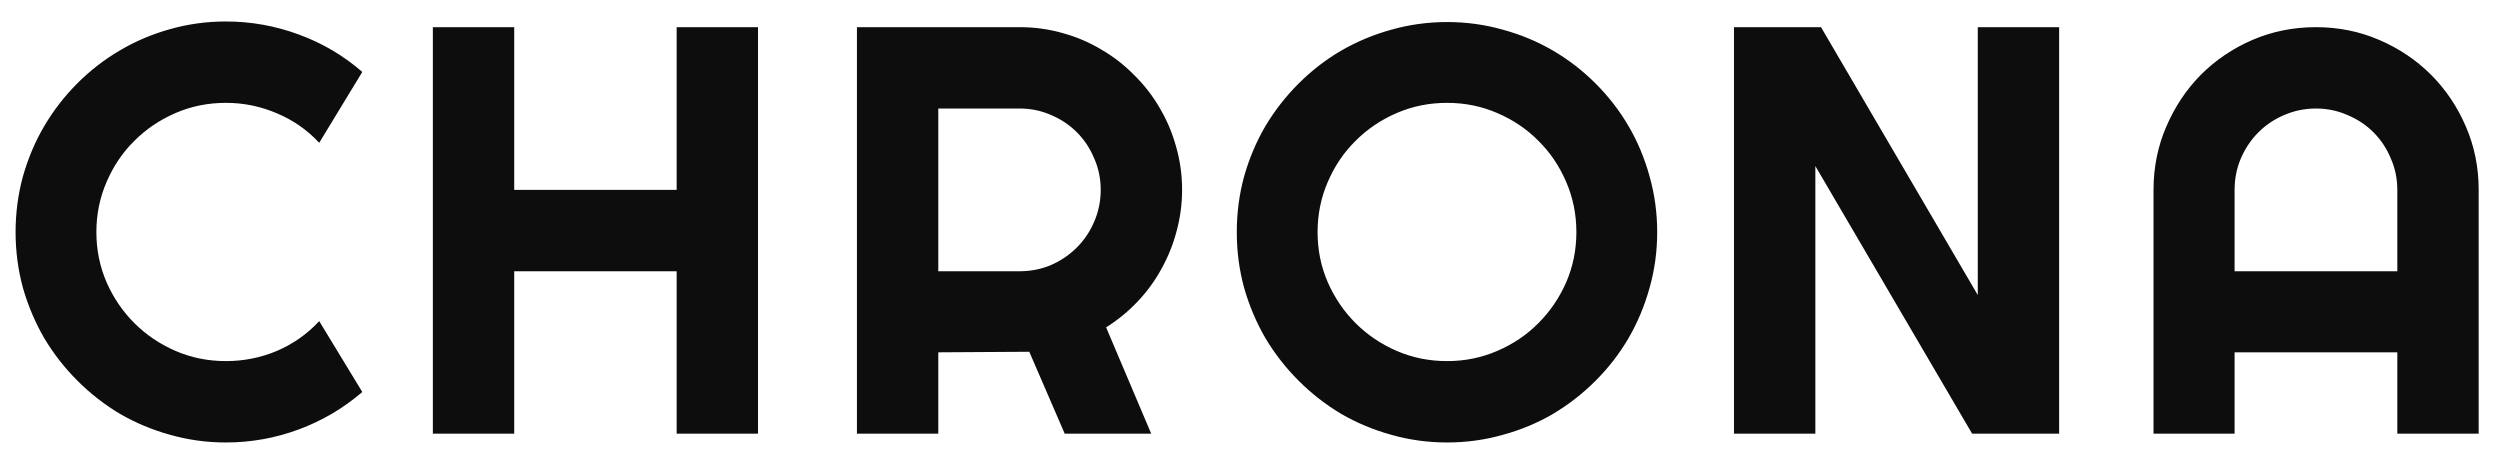 <svg width="98" height="18" viewBox="0 0 98 18" fill="none" xmlns="http://www.w3.org/2000/svg">
<path d="M14.202 15.366C13.461 16.004 12.631 16.492 11.713 16.833C10.794 17.174 9.842 17.345 8.857 17.345C8.101 17.345 7.371 17.244 6.668 17.044C5.971 16.852 5.316 16.578 4.701 16.222C4.093 15.859 3.538 15.426 3.034 14.922C2.53 14.418 2.097 13.863 1.734 13.255C1.378 12.64 1.1 11.985 0.9 11.288C0.708 10.584 0.611 9.855 0.611 9.099C0.611 8.343 0.708 7.614 0.9 6.91C1.1 6.206 1.378 5.55 1.734 4.943C2.097 4.328 2.53 3.769 3.034 3.265C3.538 2.761 4.093 2.331 4.701 1.976C5.316 1.613 5.971 1.335 6.668 1.142C7.371 0.942 8.101 0.842 8.857 0.842C9.842 0.842 10.794 1.013 11.713 1.353C12.631 1.687 13.461 2.176 14.202 2.82L12.513 5.598C12.046 5.095 11.494 4.709 10.857 4.443C10.22 4.169 9.553 4.032 8.857 4.032C8.153 4.032 7.494 4.165 6.879 4.432C6.264 4.698 5.727 5.061 5.267 5.521C4.808 5.973 4.445 6.51 4.178 7.132C3.912 7.747 3.778 8.403 3.778 9.099C3.778 9.795 3.912 10.451 4.178 11.066C4.445 11.673 4.808 12.207 5.267 12.666C5.727 13.125 6.264 13.488 6.879 13.755C7.494 14.022 8.153 14.155 8.857 14.155C9.553 14.155 10.22 14.022 10.857 13.755C11.494 13.481 12.046 13.092 12.513 12.588L14.202 15.366ZM20.157 17H16.968V1.065H20.157V7.443H26.525V1.065H29.714V17H26.525V10.633H20.157V17ZM36.781 4.254V10.633H39.97C40.407 10.633 40.819 10.551 41.204 10.388C41.589 10.218 41.926 9.988 42.215 9.699C42.504 9.41 42.73 9.073 42.893 8.688C43.063 8.295 43.148 7.88 43.148 7.443C43.148 7.006 43.063 6.595 42.893 6.21C42.73 5.817 42.504 5.476 42.215 5.187C41.926 4.898 41.589 4.672 41.204 4.509C40.819 4.339 40.407 4.254 39.97 4.254H36.781ZM36.781 17H33.592V1.065H39.97C40.556 1.065 41.119 1.142 41.659 1.298C42.2 1.446 42.704 1.661 43.171 1.942C43.645 2.217 44.075 2.55 44.46 2.943C44.852 3.328 45.186 3.757 45.46 4.232C45.741 4.706 45.956 5.213 46.104 5.754C46.26 6.295 46.338 6.858 46.338 7.443C46.338 7.991 46.267 8.525 46.127 9.043C45.993 9.562 45.797 10.055 45.538 10.521C45.286 10.988 44.975 11.418 44.604 11.81C44.234 12.203 43.819 12.544 43.36 12.833L45.127 17H41.737L40.348 13.789L36.781 13.811V17ZM64.962 9.099C64.962 9.855 64.862 10.584 64.662 11.288C64.469 11.985 64.195 12.64 63.839 13.255C63.484 13.863 63.054 14.418 62.55 14.922C62.046 15.426 61.491 15.859 60.883 16.222C60.276 16.578 59.62 16.852 58.916 17.044C58.213 17.244 57.483 17.345 56.727 17.345C55.971 17.345 55.242 17.244 54.538 17.044C53.842 16.852 53.186 16.578 52.571 16.222C51.964 15.859 51.408 15.426 50.904 14.922C50.4 14.418 49.967 13.863 49.604 13.255C49.248 12.64 48.971 11.985 48.771 11.288C48.578 10.584 48.482 9.855 48.482 9.099C48.482 8.343 48.578 7.614 48.771 6.91C48.971 6.206 49.248 5.55 49.604 4.943C49.967 4.335 50.4 3.78 50.904 3.276C51.408 2.772 51.964 2.342 52.571 1.987C53.186 1.631 53.842 1.357 54.538 1.165C55.242 0.965 55.971 0.864 56.727 0.864C57.483 0.864 58.213 0.965 58.916 1.165C59.62 1.357 60.276 1.631 60.883 1.987C61.491 2.342 62.046 2.772 62.55 3.276C63.054 3.78 63.484 4.335 63.839 4.943C64.195 5.55 64.469 6.206 64.662 6.91C64.862 7.614 64.962 8.343 64.962 9.099ZM61.794 9.099C61.794 8.403 61.661 7.747 61.395 7.132C61.128 6.51 60.765 5.973 60.306 5.521C59.853 5.061 59.316 4.698 58.694 4.432C58.079 4.165 57.424 4.032 56.727 4.032C56.023 4.032 55.364 4.165 54.749 4.432C54.134 4.698 53.597 5.061 53.138 5.521C52.678 5.973 52.316 6.51 52.049 7.132C51.782 7.747 51.649 8.403 51.649 9.099C51.649 9.795 51.782 10.451 52.049 11.066C52.316 11.673 52.678 12.207 53.138 12.666C53.597 13.125 54.134 13.488 54.749 13.755C55.364 14.022 56.023 14.155 56.727 14.155C57.424 14.155 58.079 14.022 58.694 13.755C59.316 13.488 59.853 13.125 60.306 12.666C60.765 12.207 61.128 11.673 61.395 11.066C61.661 10.451 61.794 9.795 61.794 9.099ZM80.718 17H77.307L71.162 6.51V17H67.972V1.065H71.384L77.529 11.566V1.065H80.718V17ZM93.975 10.633V7.443C93.975 7.006 93.89 6.595 93.719 6.21C93.556 5.817 93.33 5.476 93.041 5.187C92.752 4.898 92.412 4.672 92.019 4.509C91.634 4.339 91.223 4.254 90.786 4.254C90.349 4.254 89.934 4.339 89.541 4.509C89.156 4.672 88.819 4.898 88.53 5.187C88.241 5.476 88.011 5.817 87.841 6.21C87.678 6.595 87.596 7.006 87.596 7.443V10.633H93.975ZM97.164 17H93.975V13.811H87.596V17H84.418V7.443C84.418 6.562 84.585 5.736 84.918 4.965C85.251 4.187 85.703 3.509 86.274 2.931C86.852 2.354 87.526 1.898 88.296 1.565C89.074 1.231 89.904 1.065 90.786 1.065C91.667 1.065 92.493 1.231 93.264 1.565C94.042 1.898 94.719 2.354 95.297 2.931C95.875 3.509 96.331 4.187 96.664 4.965C96.998 5.736 97.164 6.562 97.164 7.443V17Z" fill="#0D0D0D"/>
</svg>
